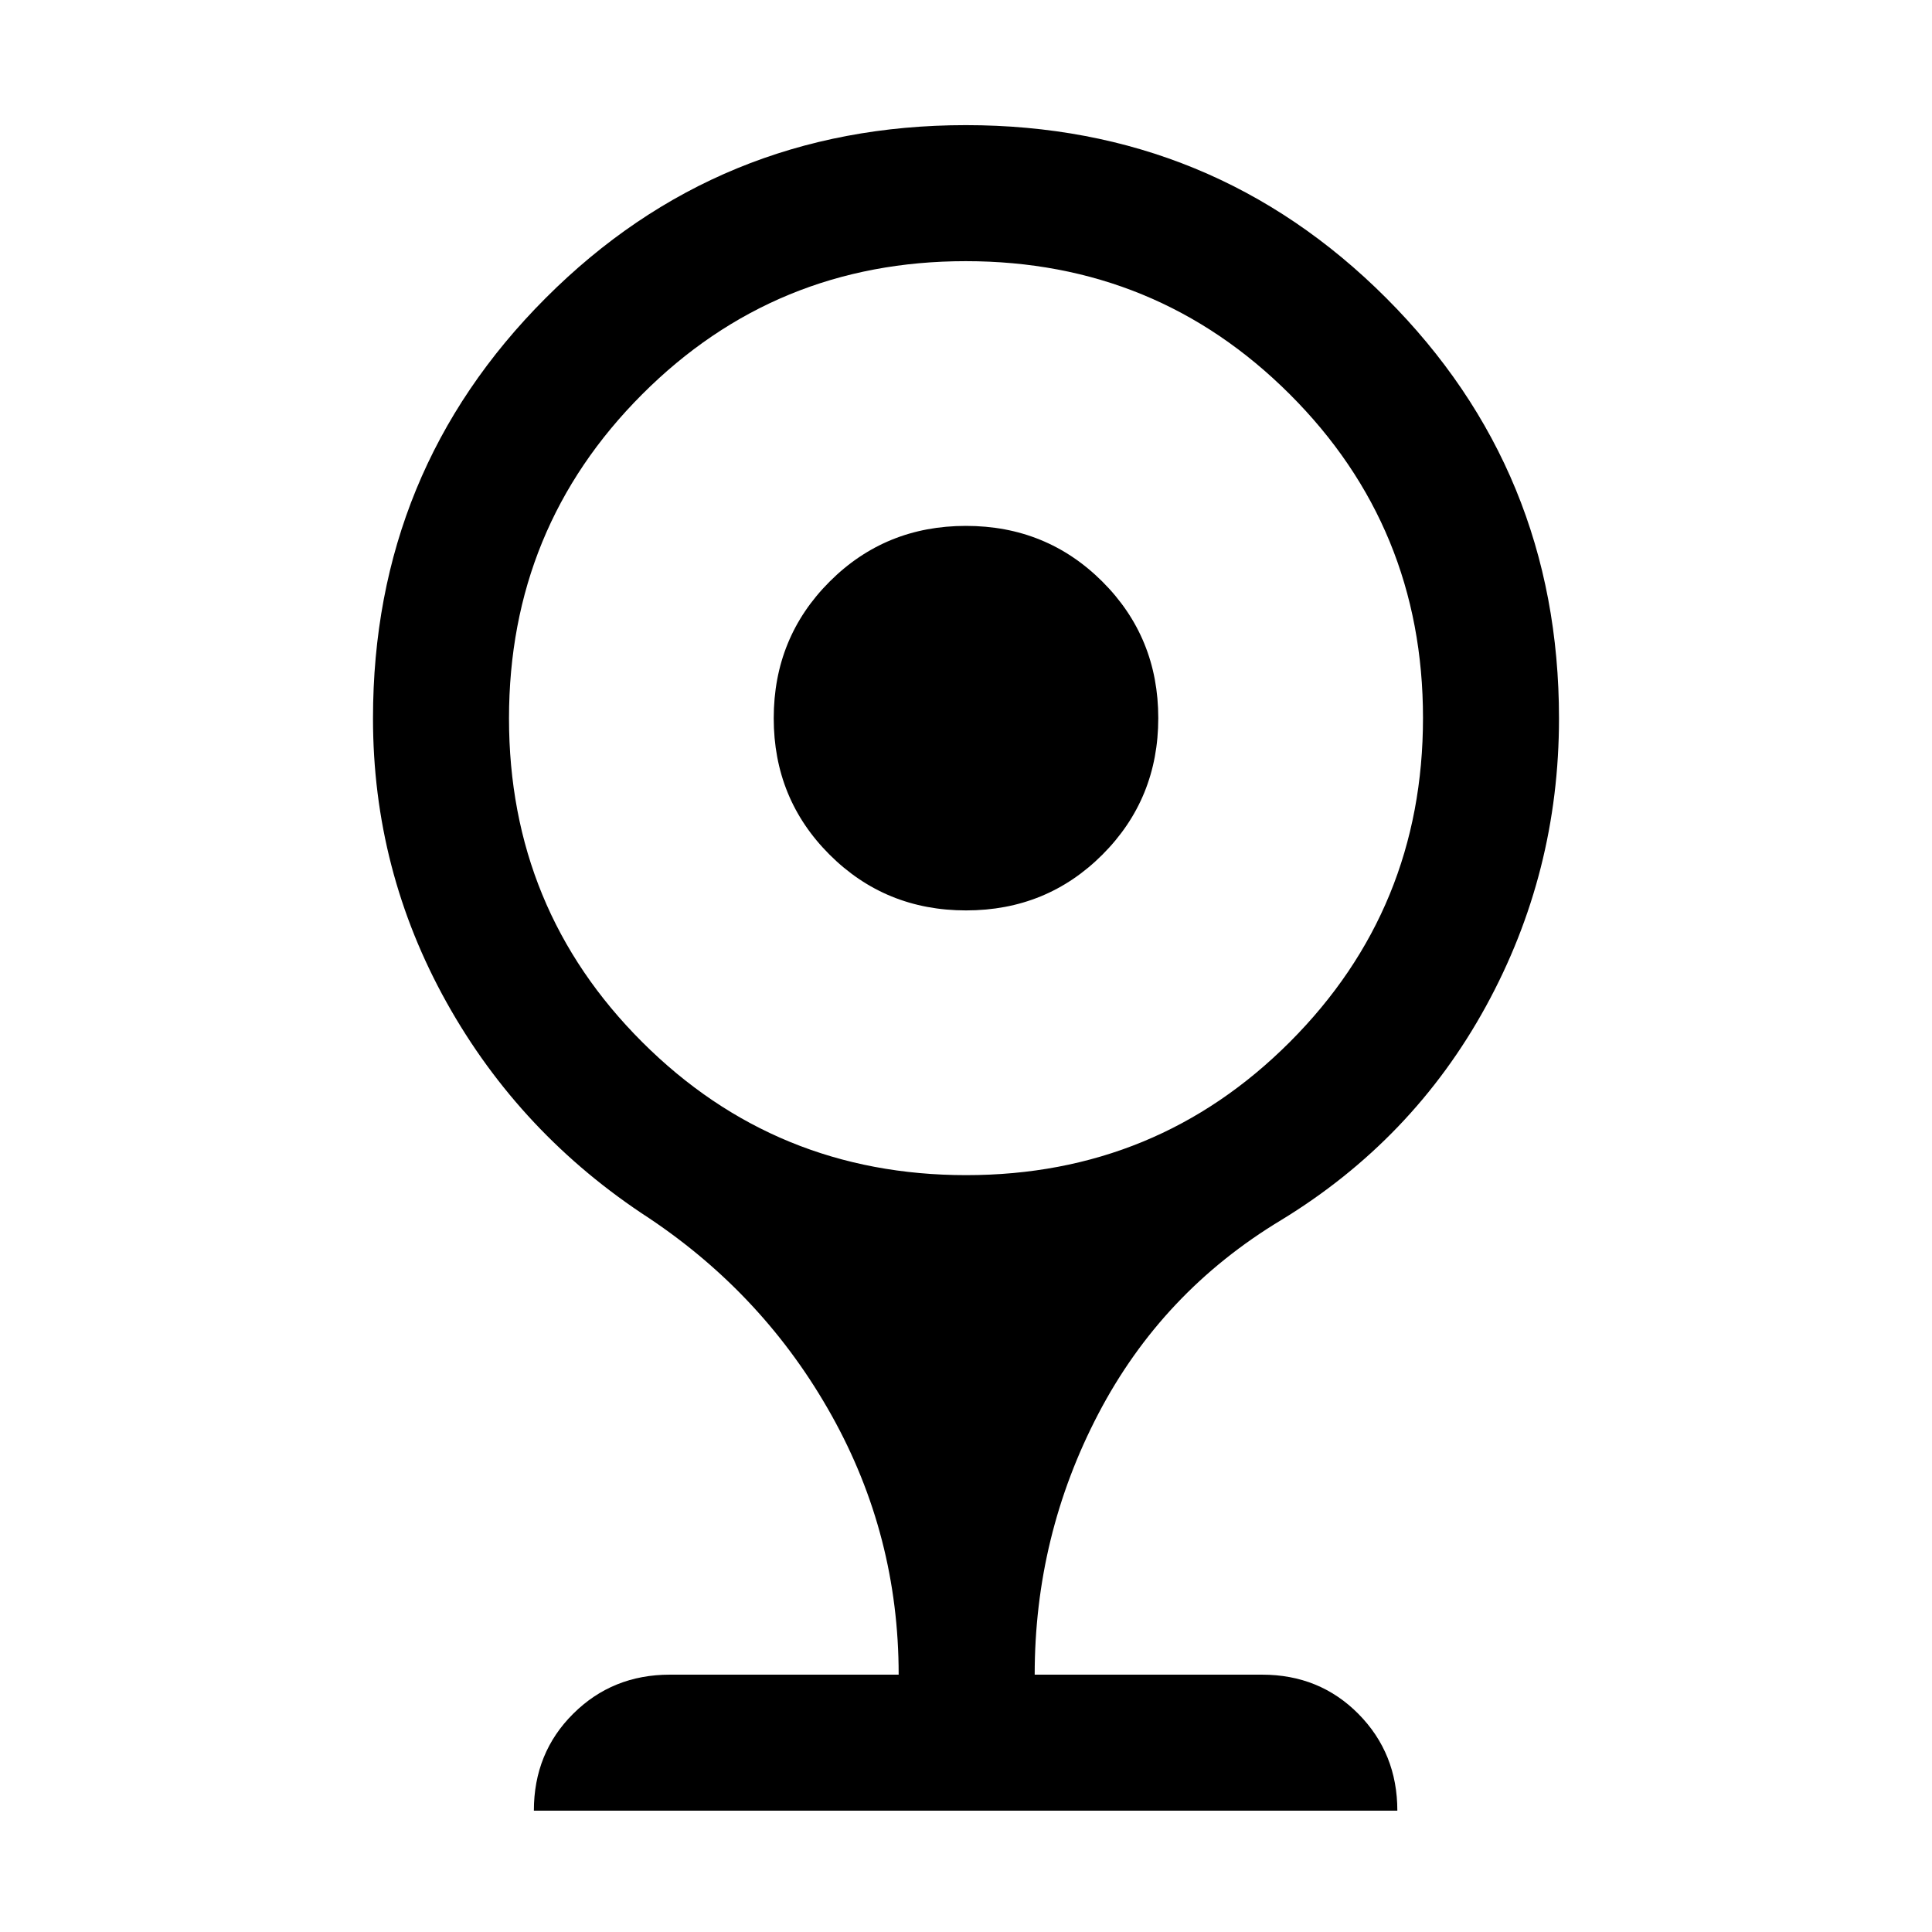 <svg xmlns="http://www.w3.org/2000/svg" height="40" viewBox="0 -960 960 960" width="40"><path d="M480.04-507.62q-40.07 0-67.83-27.71-27.75-27.71-27.75-67.78 0-40.08 27.71-67.83t67.79-27.75q40.07 0 67.83 27.71 27.75 27.71 27.75 67.79 0 40.07-27.71 67.82-27.71 27.75-67.79 27.75ZM265.28-60.28q0-28.75 19.54-48.17 19.53-19.42 48.05-19.42h113.67q0-69.14-33.28-128.76-33.27-59.62-90.72-98.06-64.05-41.64-100.63-107.21-36.57-65.57-36.57-141.16 0-122.96 85.82-208.86 85.82-85.9 208.77-85.9 122.94 0 208.84 85.88 85.89 85.88 85.89 208.9 0 76.8-36.33 143.11Q702-393.62 636.51-353.69q-59.1 35.63-90.74 96.18-31.64 60.54-31.64 129.64h113q28.57 0 47.89 19.53 19.31 19.54 19.31 48.06H265.28Zm214.83-315.8q94.75 0 160.86-66.22 66.11-66.22 66.11-160.97t-66.22-160.85q-66.22-66.11-160.97-66.11t-160.86 66.22q-66.11 66.22-66.11 160.97t66.22 160.86q66.22 66.1 160.97 66.1Z"/></svg>